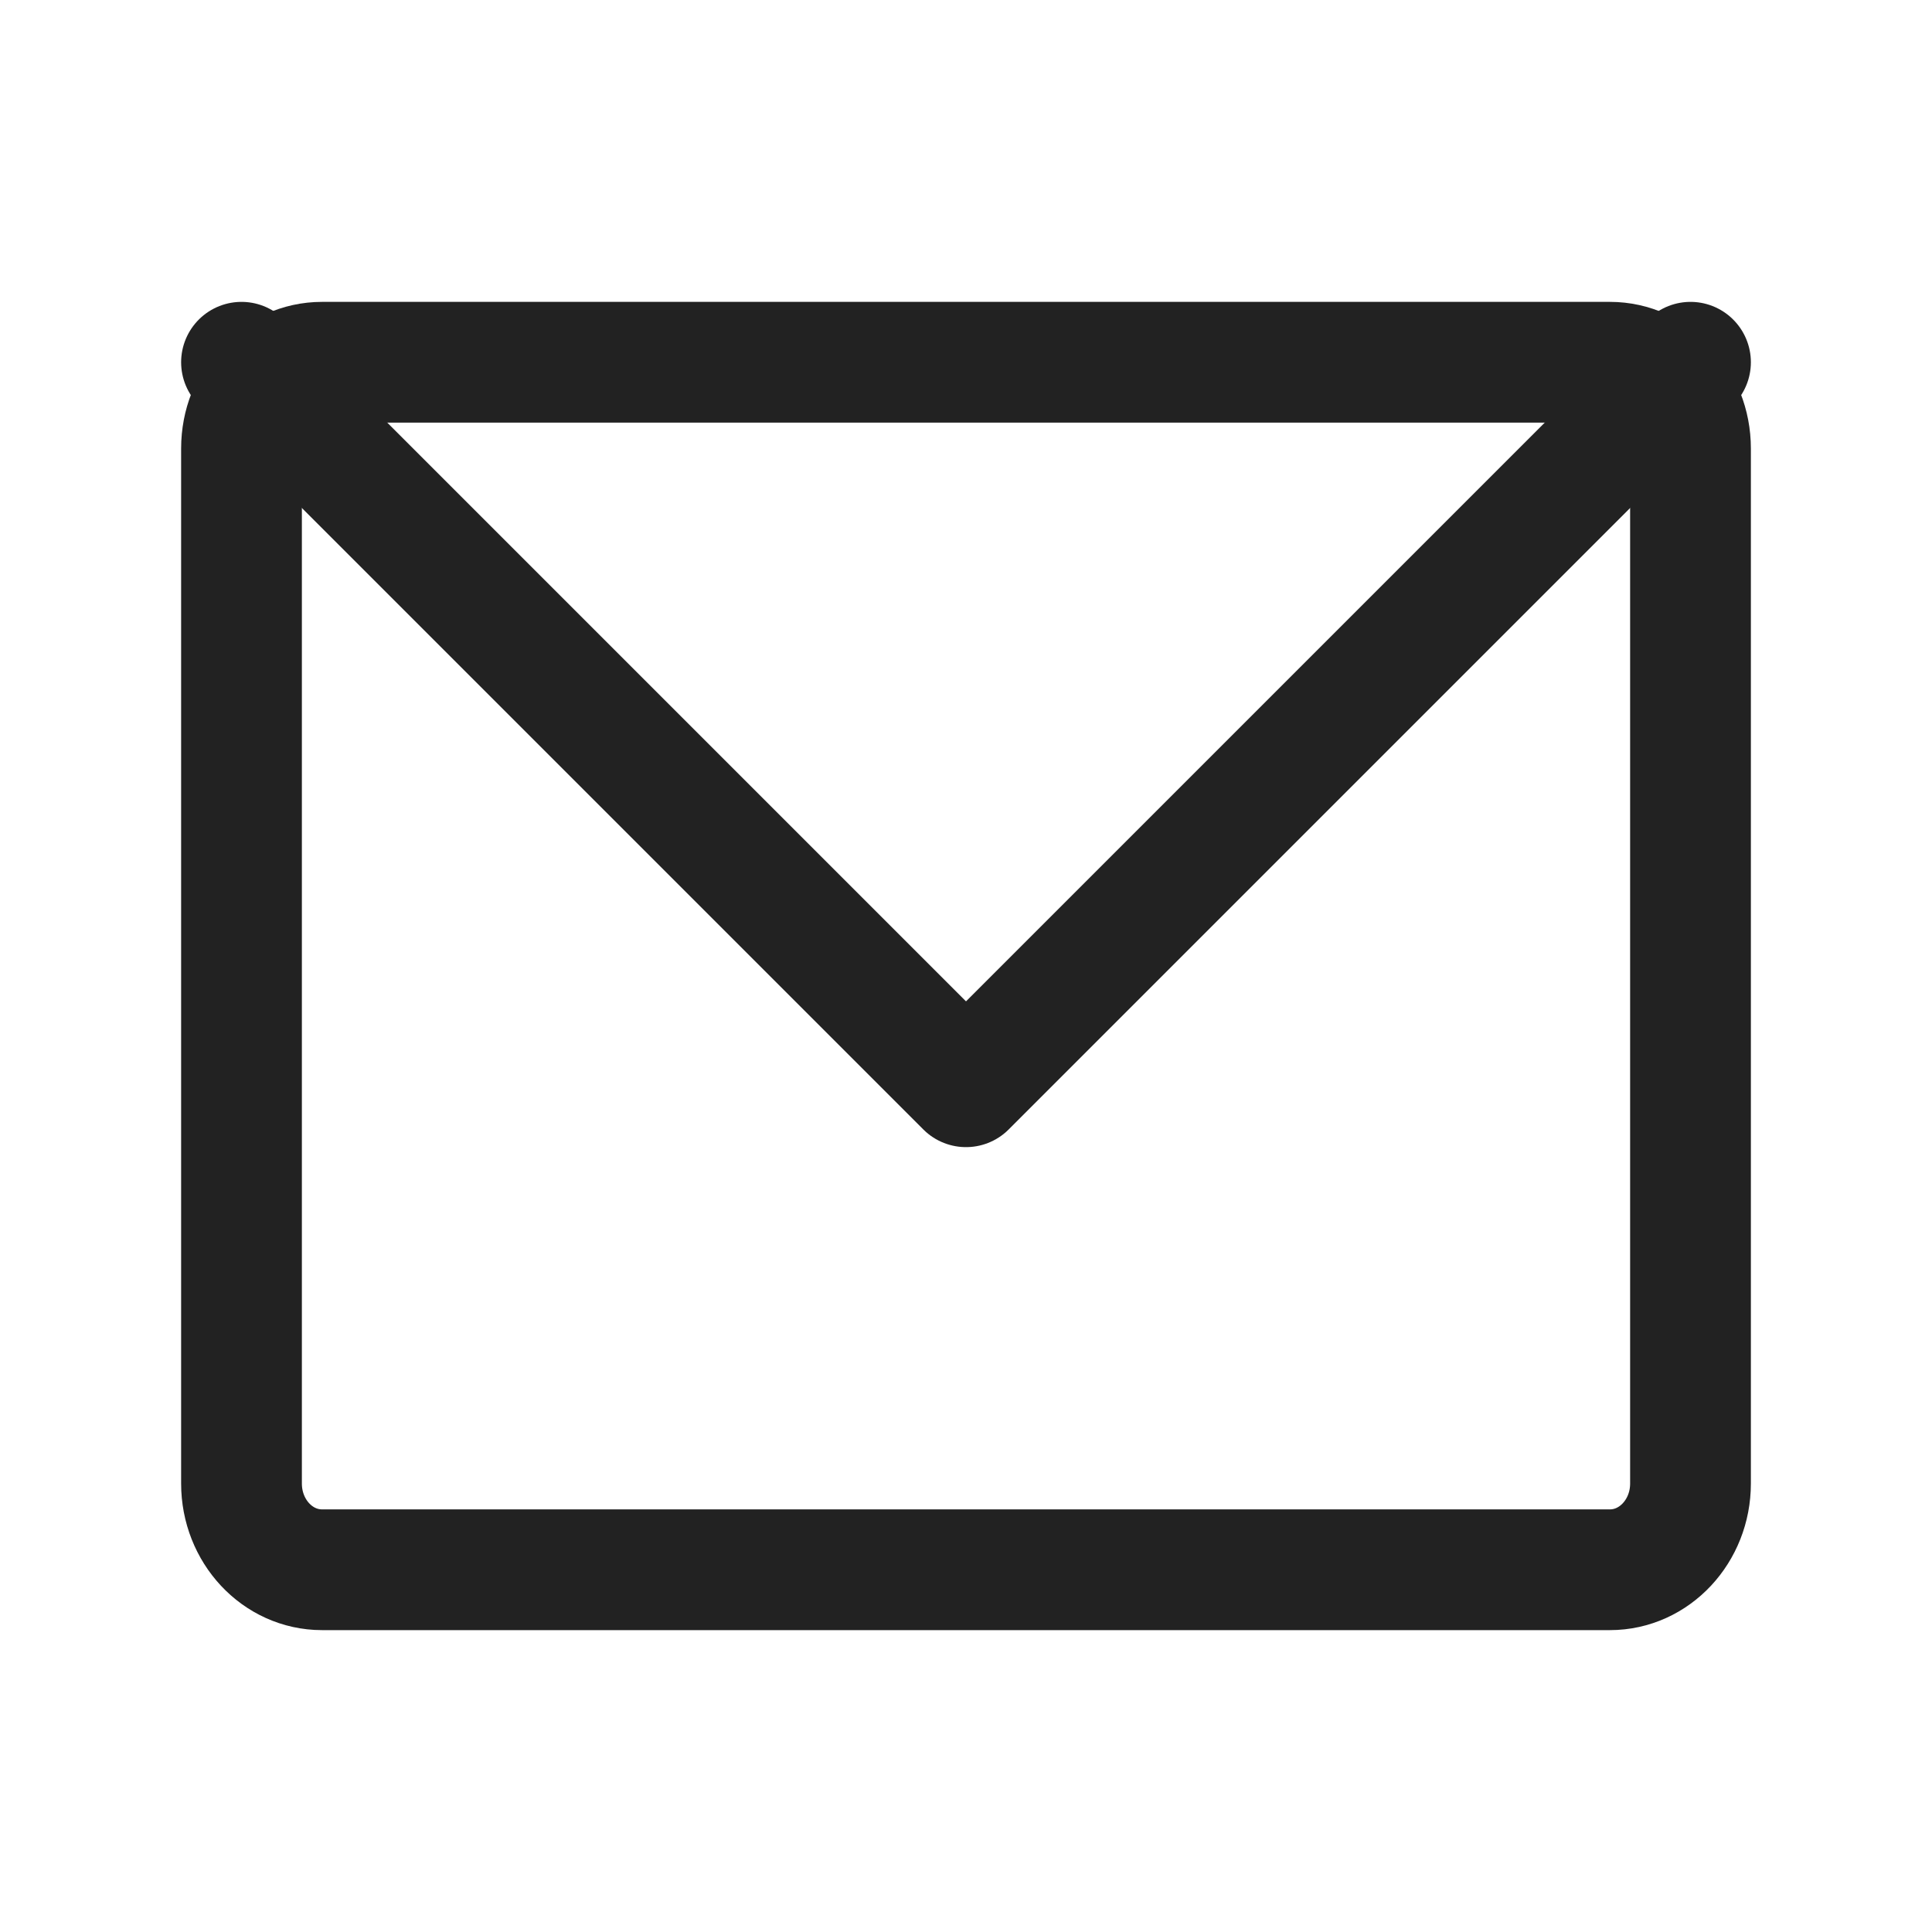 <svg width="16" height="16" viewBox="0 0 16 16" fill="none" xmlns="http://www.w3.org/2000/svg">
<path d="M13.333 3H2.667C2.298 3 2 3.32 2 3.714V12.286C2 12.68 2.298 13 2.667 13H13.333C13.701 13 14 12.68 14 12.286V3.714C14 3.32 13.701 3 13.333 3Z" stroke="#222222" stroke-linecap="round" stroke-linejoin="round"/>
<path d="M14 3L8 9L2 3" stroke="#222222" stroke-linecap="round" stroke-linejoin="round"/>
</svg>
